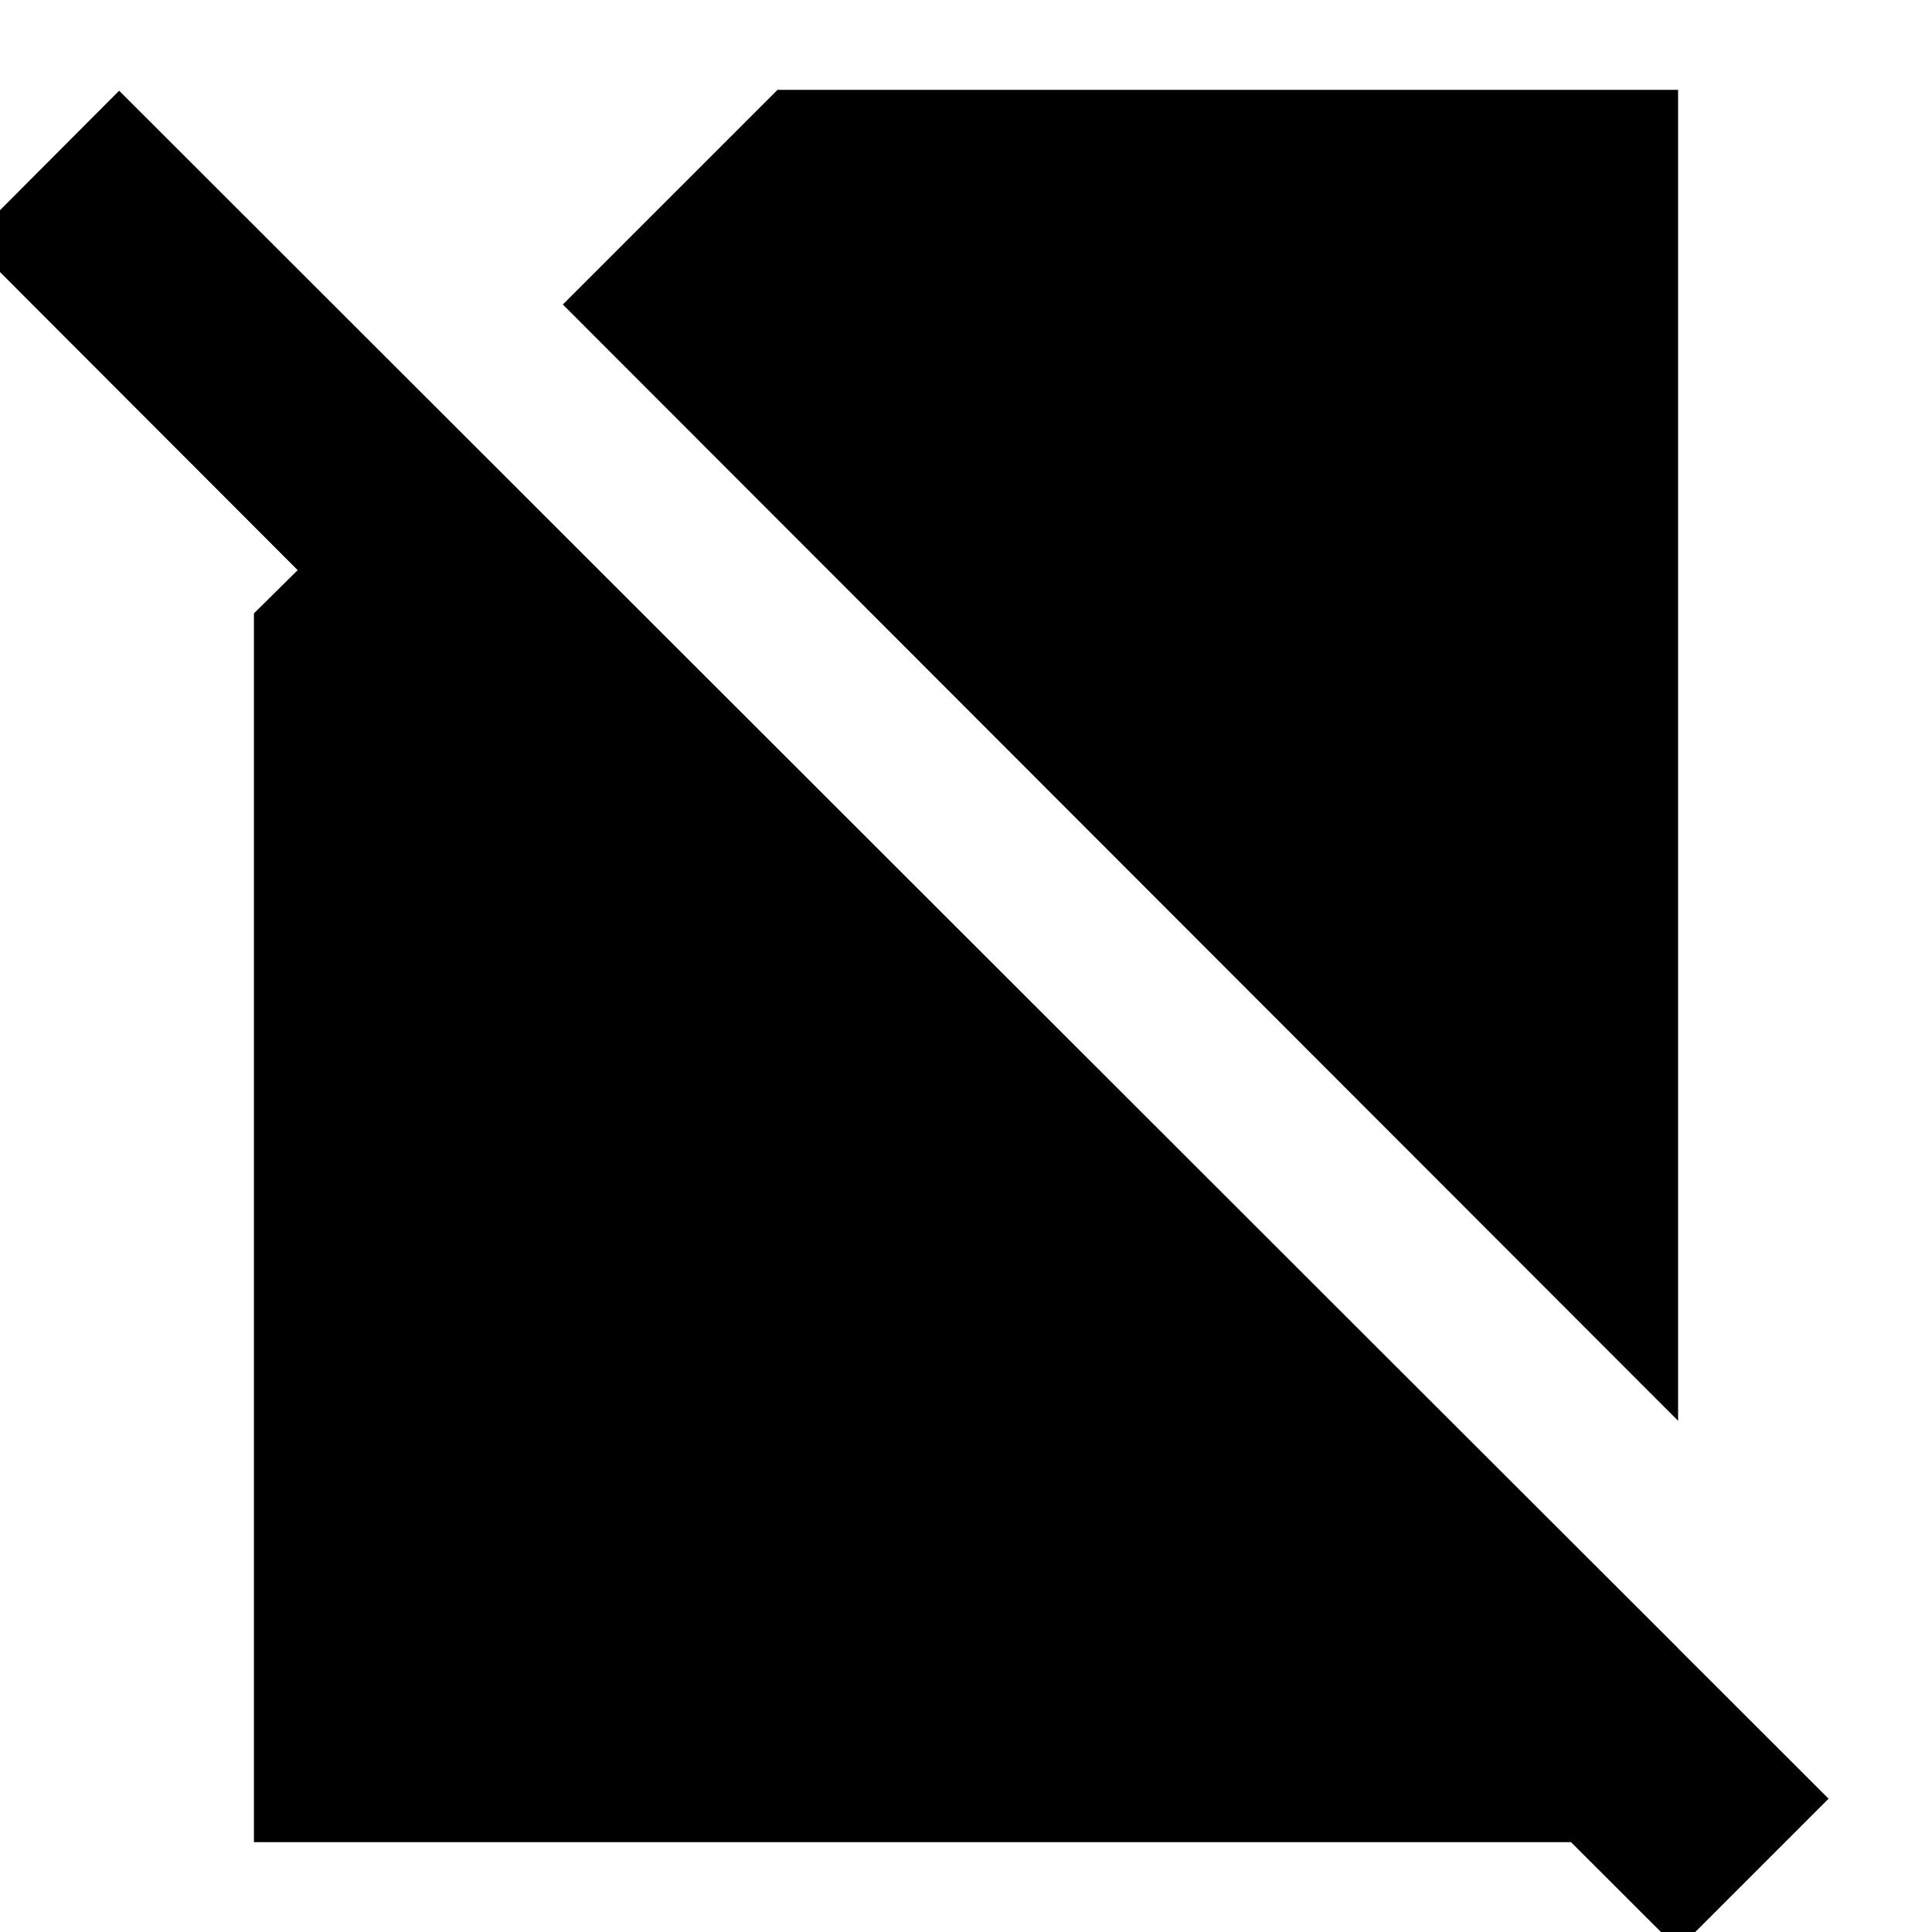 <svg xmlns="http://www.w3.org/2000/svg" height="24" viewBox="0 -960 960 960" width="24"><path d="M833.83-254.02 279.67-808.7l106.66-106.65h447.5v661.33Zm.02 262.54L575.28-249.8l74.76-74.77 183.79 183.55v96.37H126.17V-655.2l21.74-21.5-163.24-163.47 74.53-74.76L908.61-66.24 833.85 8.52Z"/></svg>